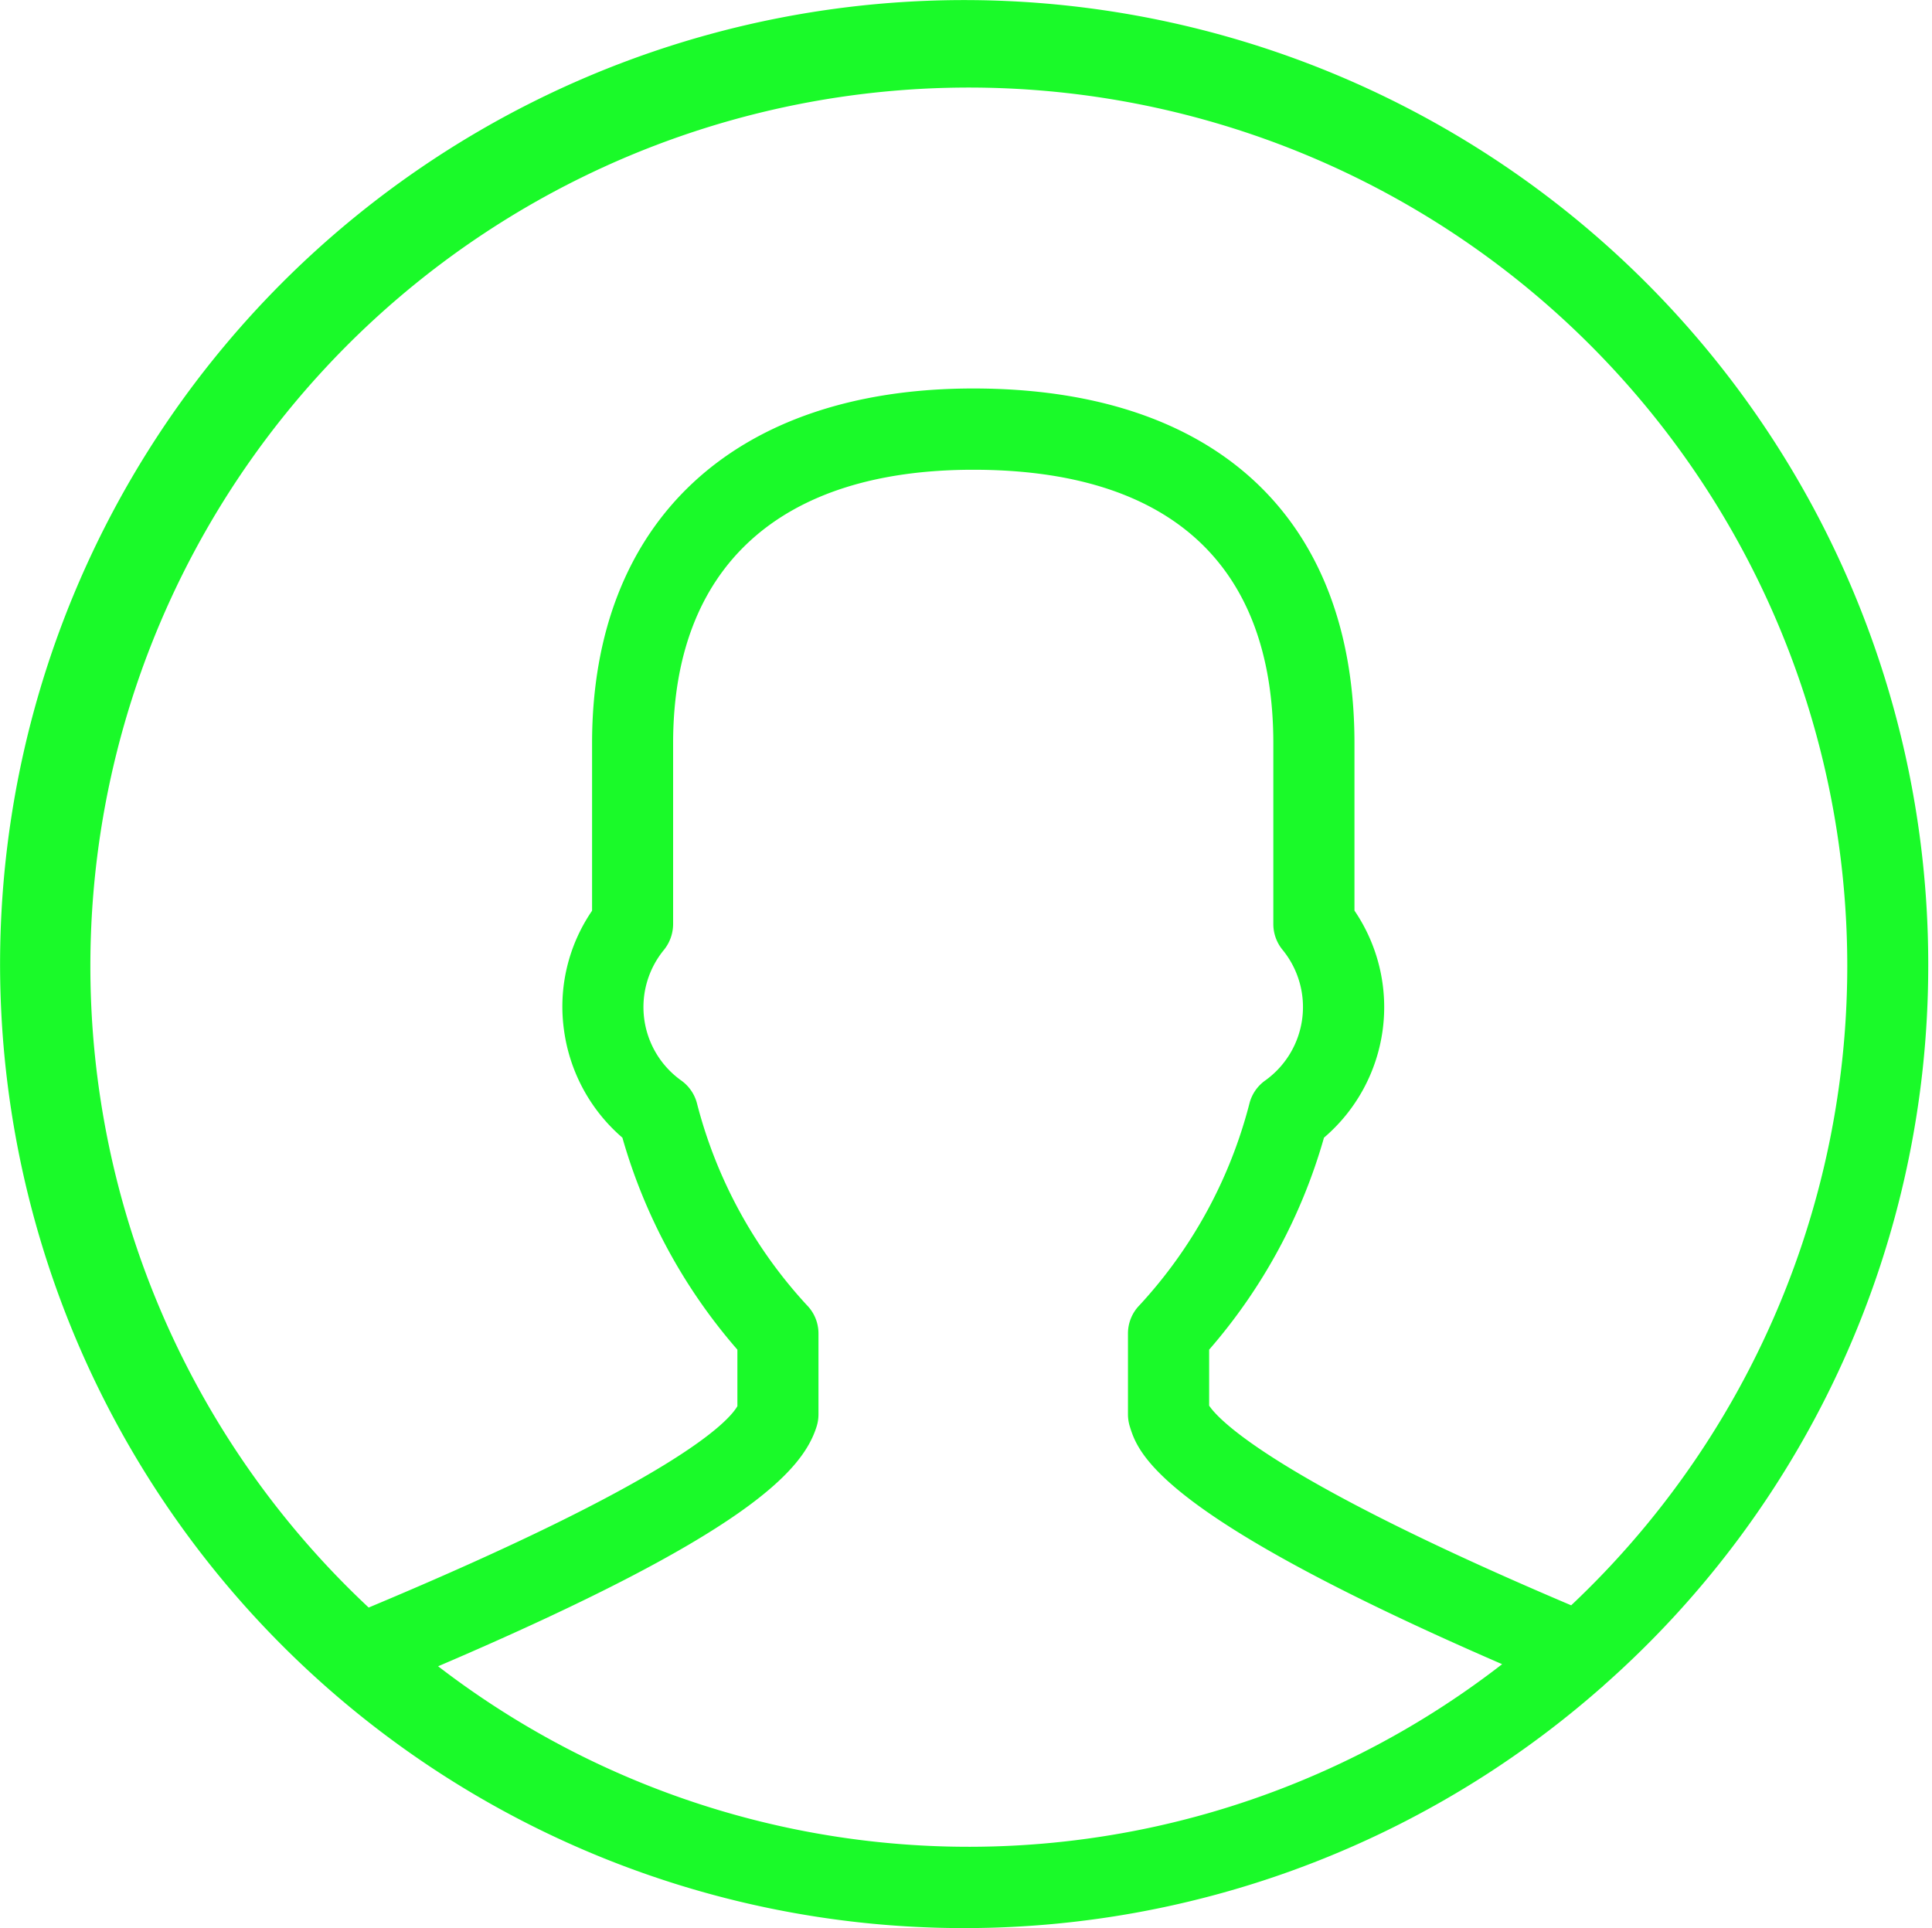 <?xml version="1.0" standalone="no"?><!DOCTYPE svg PUBLIC "-//W3C//DTD SVG 1.1//EN" "http://www.w3.org/Graphics/SVG/1.1/DTD/svg11.dtd"><svg class="icon" width="200px" height="199.61px" viewBox="0 0 1026 1024" version="1.1" xmlns="http://www.w3.org/2000/svg"><path fill="#1afa29" d="M1024 513.275a511.98 511.98 0 1 0-173.666 383.023c0.766-0.487 1.239-1.184 1.957-1.741a509.641 509.641 0 0 0 171.709-381.282z m-976.008 0a466.507 466.507 0 1 1 786.391 339.296c-158.055-67.052-187.299-98.593-192.256-106.043v-29.731a293.927 293.927 0 0 0 60.98-112.588 91.129 91.129 0 0 0 16.188-120.595V394.783c0-119.76-73.764-188.462-202.415-188.462-126.723 0-202.457 70.456-202.457 188.462v88.901a90.112 90.112 0 0 0-14.886 63.57 91.498 91.498 0 0 0 30.991 56.956 293.969 293.969 0 0 0 61.071 112.588v30.01c-5.215 8.982-34.515 39.479-195.814 106.948a466.374 466.374 0 0 1-147.792-340.48z m184.674 371.673c163.068-69.767 193.614-103.606 201.029-127.419a21.731 21.731 0 0 0 0.961-6.406v-42.891a21.411 21.411 0 0 0-6.134-15.04 249.595 249.595 0 0 1-58.487-107.575 21.585 21.585 0 0 0-8.355-11.837 47.883 47.883 0 0 1-9.052-69.349 21.898 21.898 0 0 0 4.832-13.647V394.783c0-93.705 56.6-145.299 159.392-145.299 104.261 0 159.357 50.25 159.357 145.299v95.933a21.585 21.585 0 0 0 4.832 13.647 47.981 47.981 0 0 1-9.052 69.419 21.515 21.515 0 0 0-8.355 11.837 249.268 249.268 0 0 1-58.487 107.575 21.411 21.411 0 0 0-6.134 15.04v42.891a21.961 21.961 0 0 0 0.961 6.406c4.456 14.343 14.81 46.929 197.743 126.305a462.113 462.113 0 0 1-565.051 1.114z" /></svg>